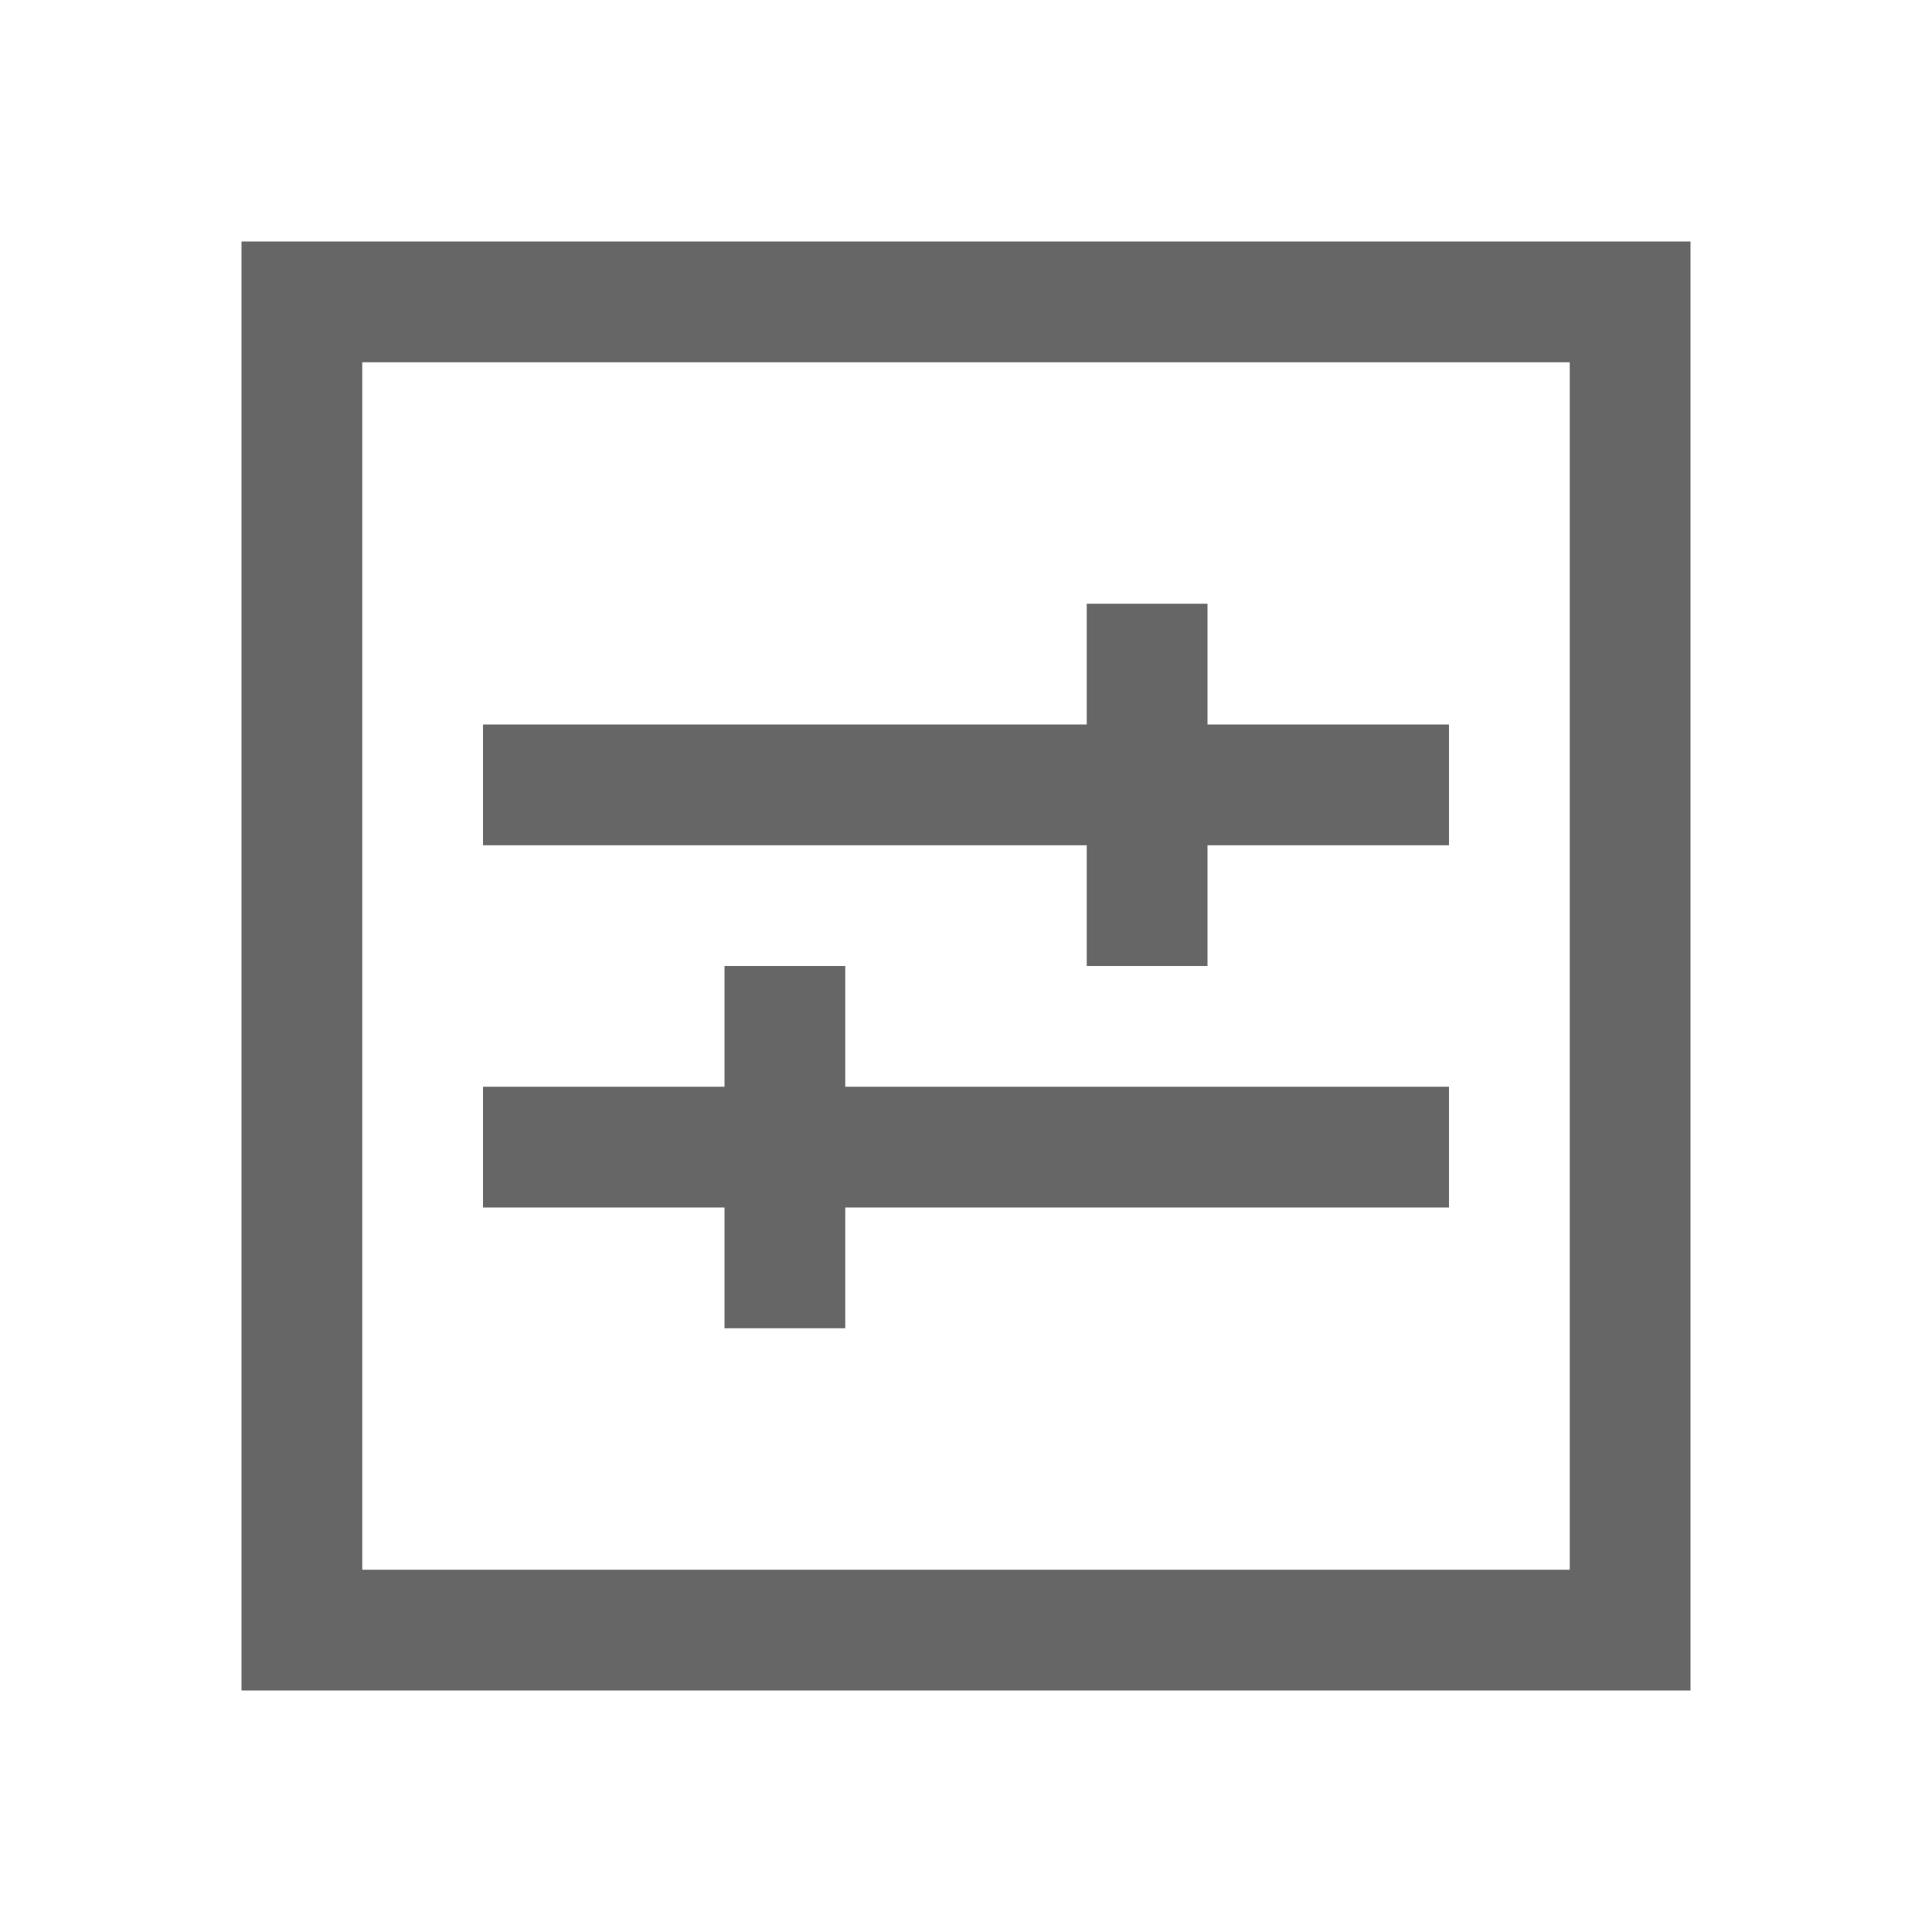<svg xmlns="http://www.w3.org/2000/svg" viewBox="0 0 16 16">
  <defs>
    <style>
      .cls-1 {
        fill: #fff;
        stroke: #707070;
        opacity: 0;
      }

      .cls-2 {
        stroke: none;
      }

      .cls-3 {
        fill: none;
      }
    </style>
  </defs>
  <g fill="#666" id="config" transform="translate(-1426 -485)">
    <g id="矩形_368" data-name="矩形 368" class="cls-1" transform="translate(1426 485)">
      <rect class="cls-2" width="16" height="16"/>
      <rect class="cls-3" x="0.5" y="0.5" width="15" height="15"/>
    </g>
    <path id="矩形_185" data-name="矩形 185" d="M1212,90h-11V78h1V89h10V79h-10V78h11V90Zm-7-3V86h-2V85h2V84h1v1h5v1h-5v1Zm3-3V83h-5V82h5V81h1v1h2v1h-2v1Z" transform="translate(227 409)"/>
  </g>
</svg>
